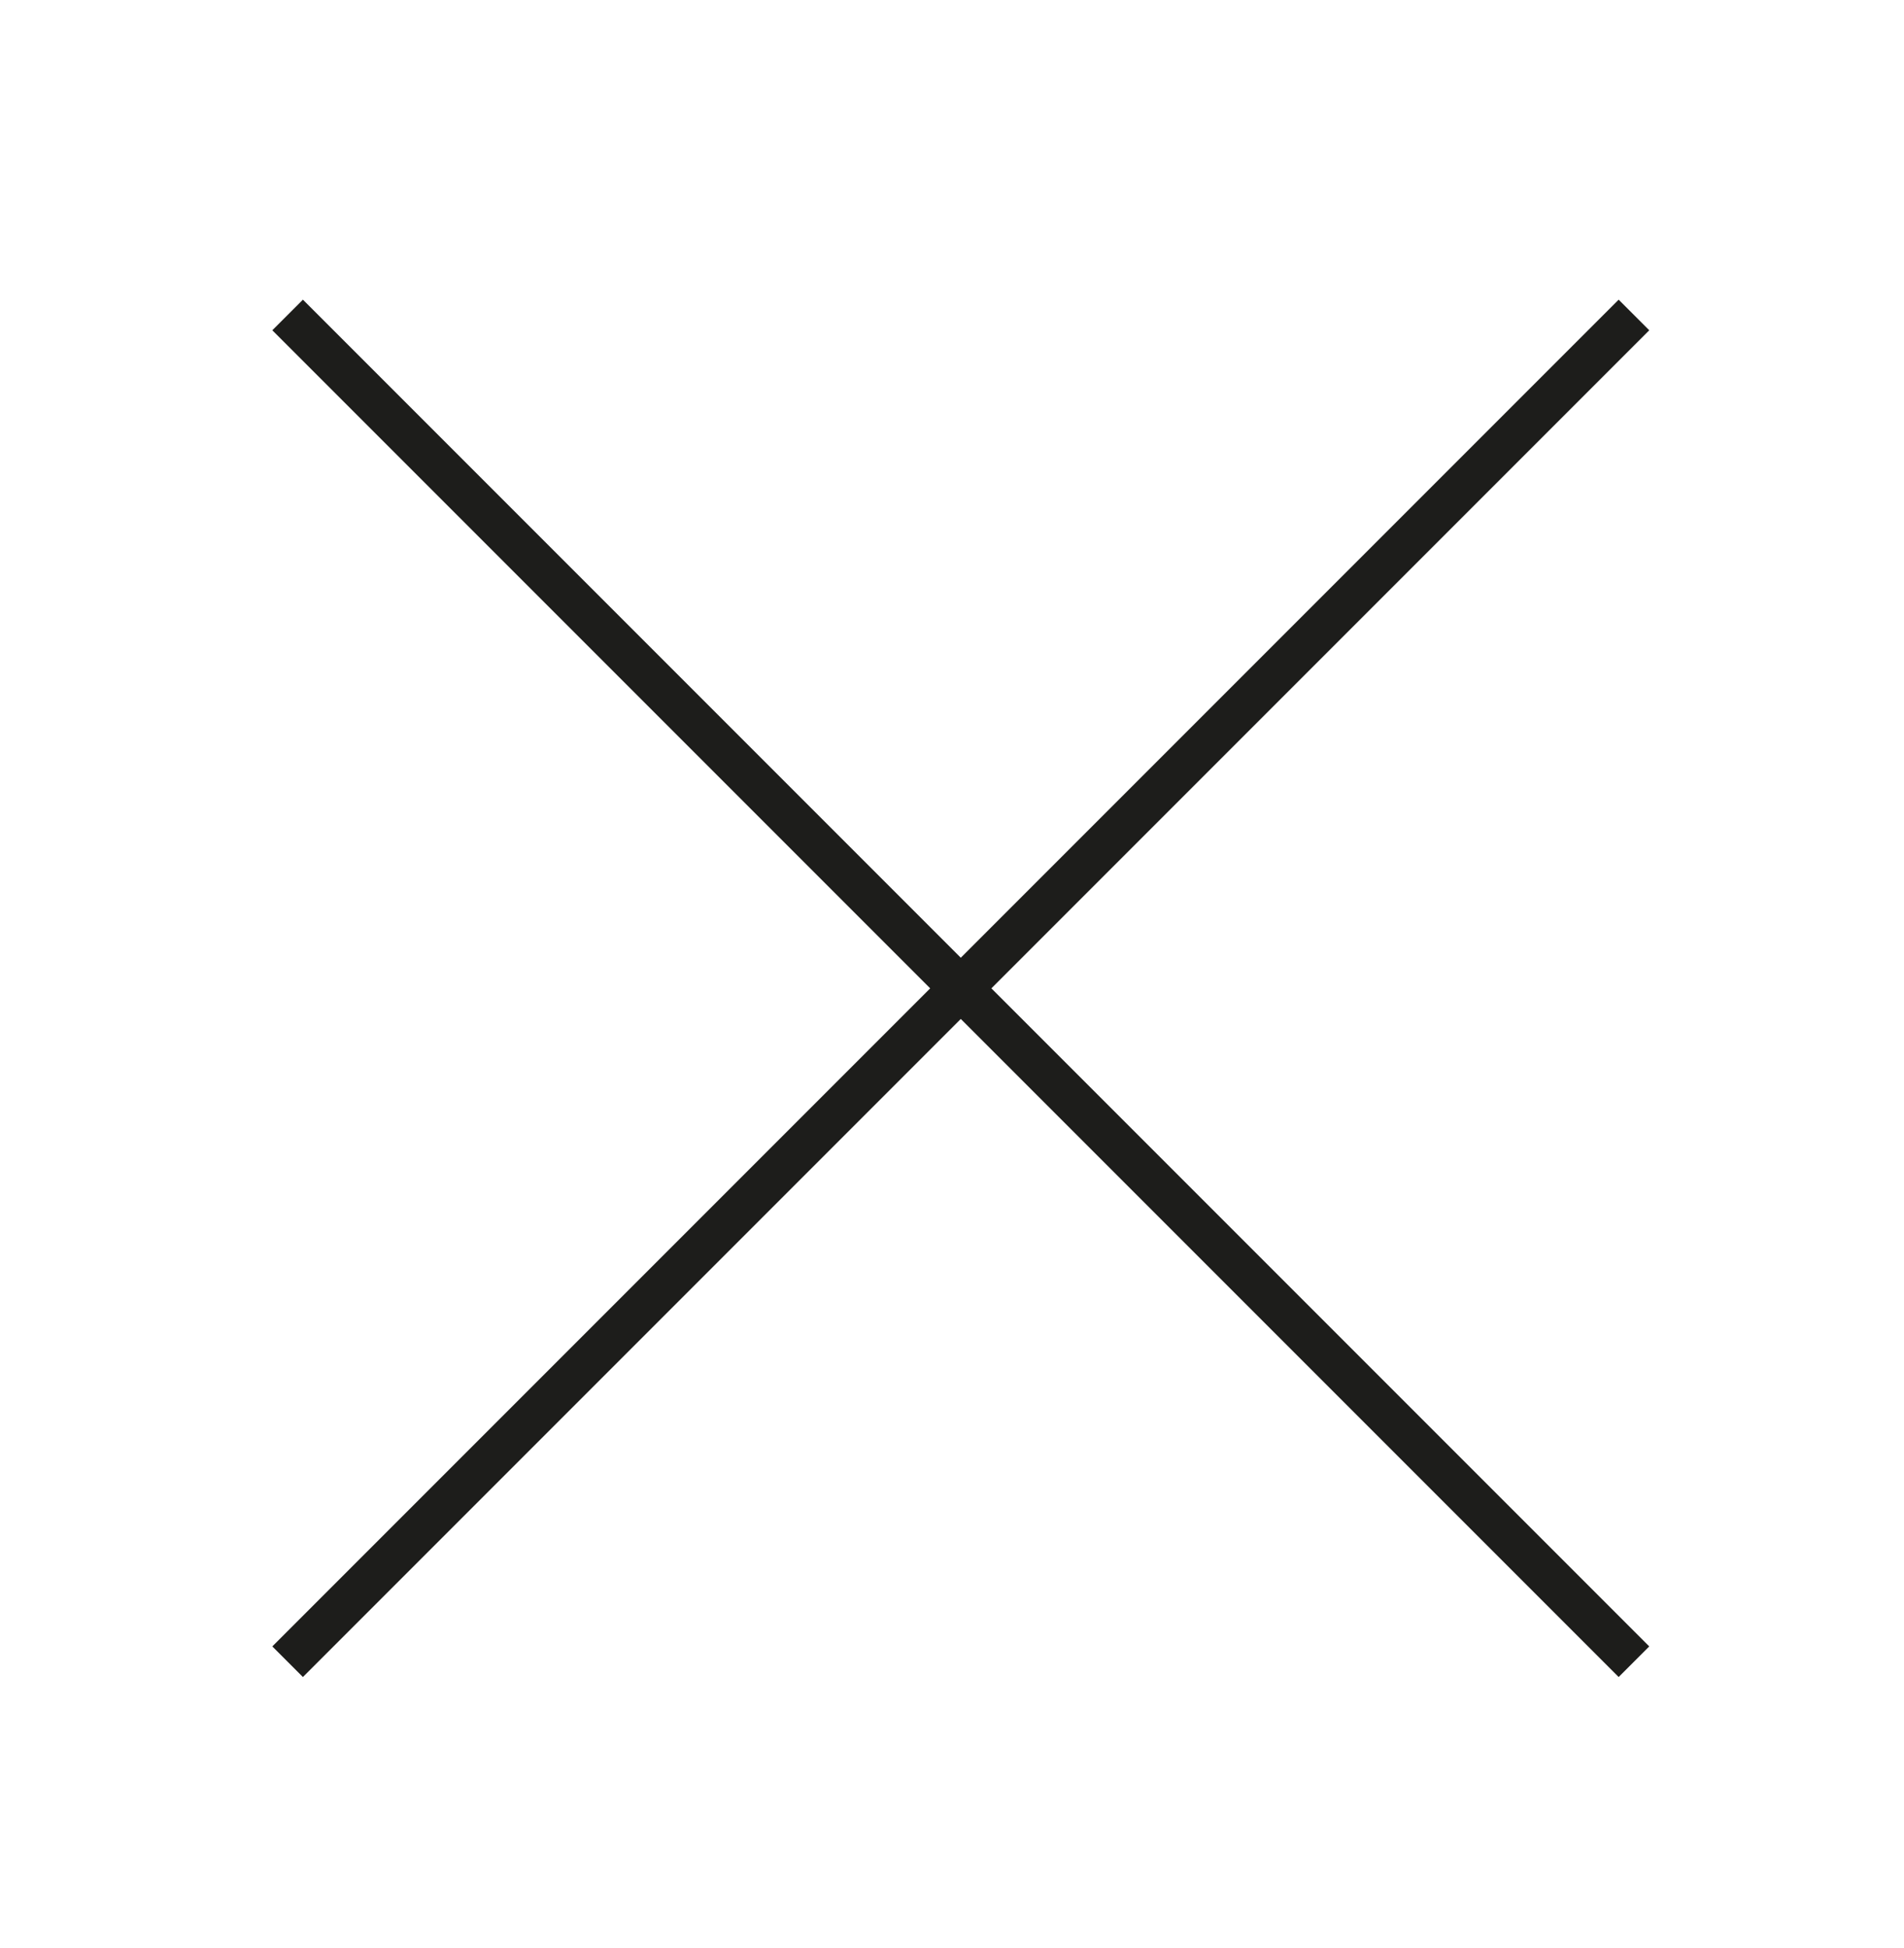 <svg width="44" height="45" viewBox="0 0 44 45" fill="none" xmlns="http://www.w3.org/2000/svg">
<mask id="mask0_3_378" style="mask-type:luminance" maskUnits="userSpaceOnUse" x="0" y="0" width="44" height="45">
<path d="M44 0.63V44.63H0V0.63H44Z" fill="white"/>
</mask>
<g mask="url(#mask0_3_378)">
<path d="M7 38.036L37.406 7.63M7 7.63L37.406 38.036" stroke="#1D1D1B" stroke-miterlimit="10" stroke-linecap="square"/>
</g>
</svg>
